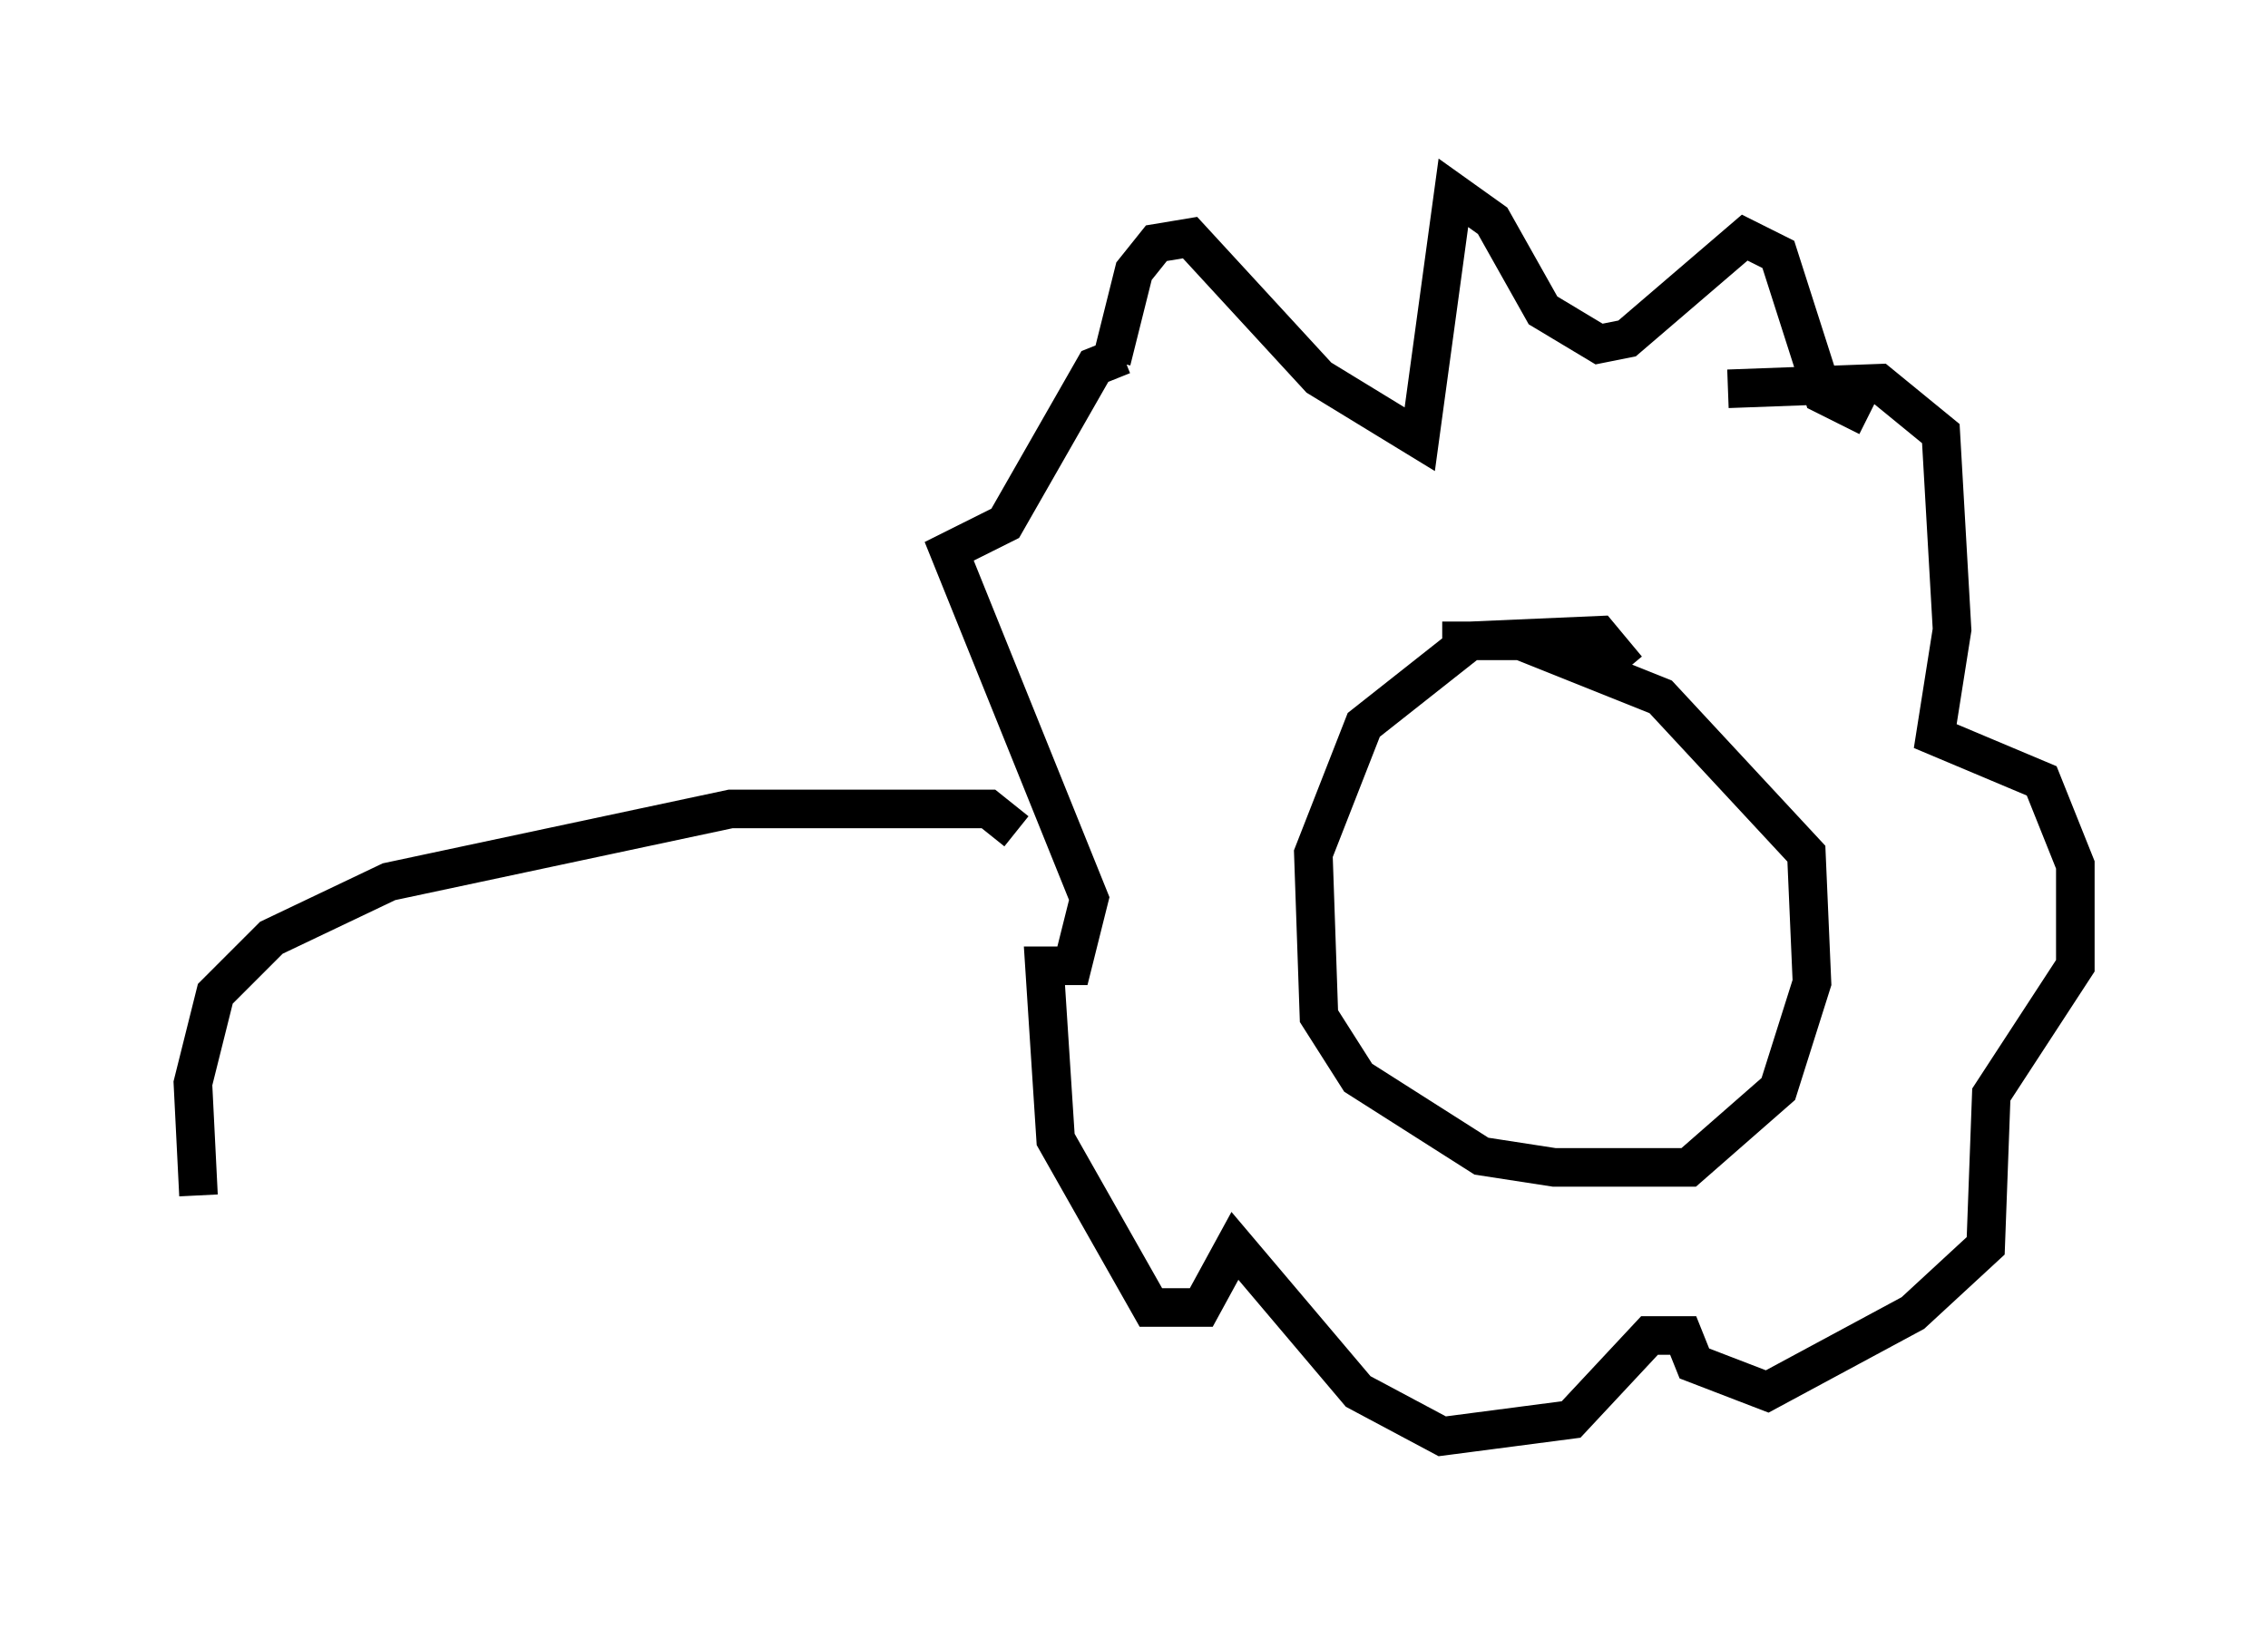 <?xml version="1.0" encoding="utf-8" ?>
<svg baseProfile="full" height="42.246" version="1.1" width="58.804" xmlns="http://www.w3.org/2000/svg" xmlns:ev="http://www.w3.org/2001/xml-events" xmlns:xlink="http://www.w3.org/1999/xlink"><defs /><rect fill="white" height="42.246" width="58.804" x="0" y="0" /><path d="M28.821, 12.698 m0.0, -3.341 l0.581, -2.324 0.581, -0.726 l0.872, -0.145 3.341, 3.631 l2.615, 1.598 0.872, -6.391 l1.017, 0.726 1.307, 2.324 l1.453, 0.872 0.726, -0.145 l3.05, -2.615 0.872, 0.436 l1.162, 3.631 1.162, 0.581 m-6.246, 6.536 l-0.726, -0.872 -3.341, 0.145 l-2.76, 2.179 -1.307, 3.341 l0.145, 4.212 1.017, 1.598 l3.196, 2.034 1.888, 0.291 l3.486, 0.0 2.324, -2.034 l0.872, -2.76 -0.145, -3.341 l-3.777, -4.067 -3.631, -1.453 l-2.034, 0.0 m7.408, -6.536 l3.922, -0.145 1.598, 1.307 l0.291, 5.084 -0.436, 2.76 l2.76, 1.162 0.872, 2.179 l0.0, 2.615 -2.179, 3.341 l-0.145, 3.922 -1.888, 1.743 l-3.777, 2.034 -1.888, -0.726 l-0.291, -0.726 -0.872, 0.0 l-2.034, 2.179 -3.341, 0.436 l-2.179, -1.162 -3.196, -3.777 l-0.872, 1.598 -1.307, 0.0 l-2.469, -4.358 -0.291, -4.503 l0.726, 0.0 0.436, -1.743 l-3.631, -9.006 1.453, -0.726 l2.324, -4.067 0.726, -0.291 m-2.76, 12.346 l-0.726, -0.581 -6.682, 0.0 l-8.86, 1.888 -3.05, 1.453 l-1.453, 1.453 -0.581, 2.324 l0.145, 2.905 " fill="none" stroke="black" stroke-width="1" /></svg>